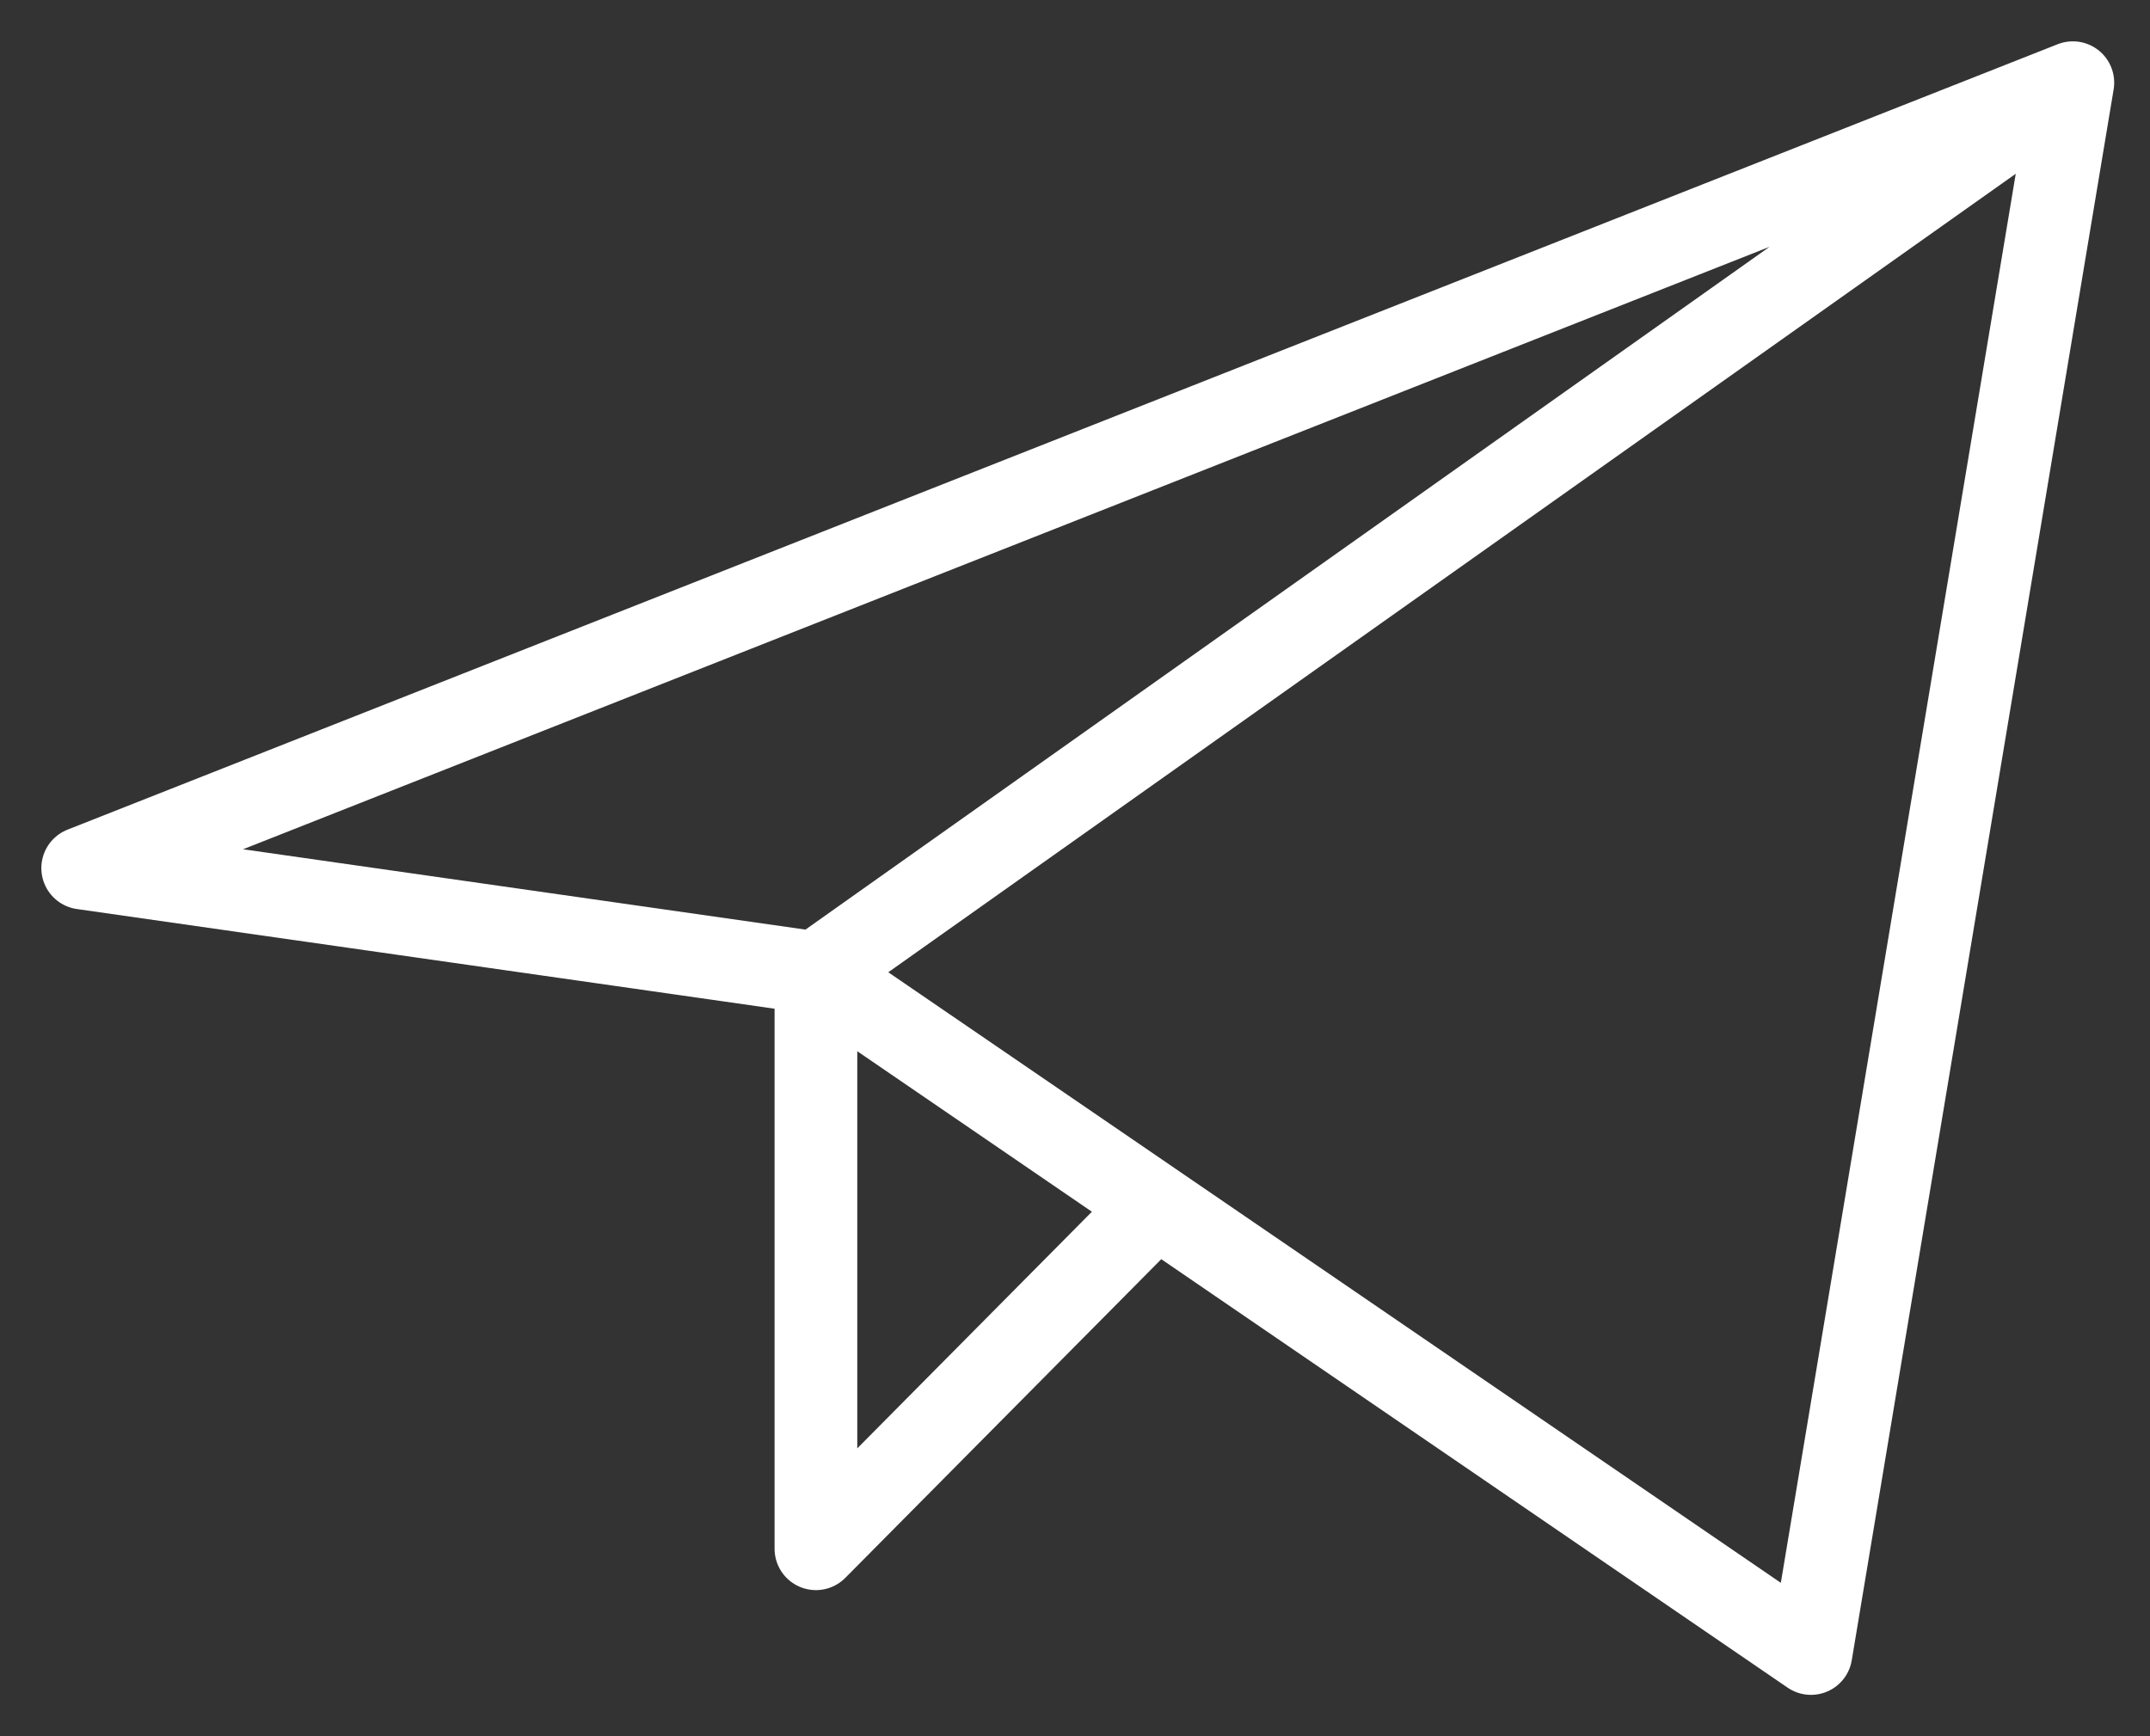 <svg width="26" height="21" viewBox="0 0 26 21" fill="none" xmlns="http://www.w3.org/2000/svg">
<rect x="0" y="0" width="26" height="21" fill="#333333" stroke="none"/>
<path d="M25.067 1L1 10.5L9.867 11.767M25.067 1L21.9 20L9.867 11.767M25.067 1L9.867 11.767M9.867 11.767V18.733L13.982 14.582" stroke="white" stroke-linecap="round" stroke-linejoin="round"/>
</svg>
